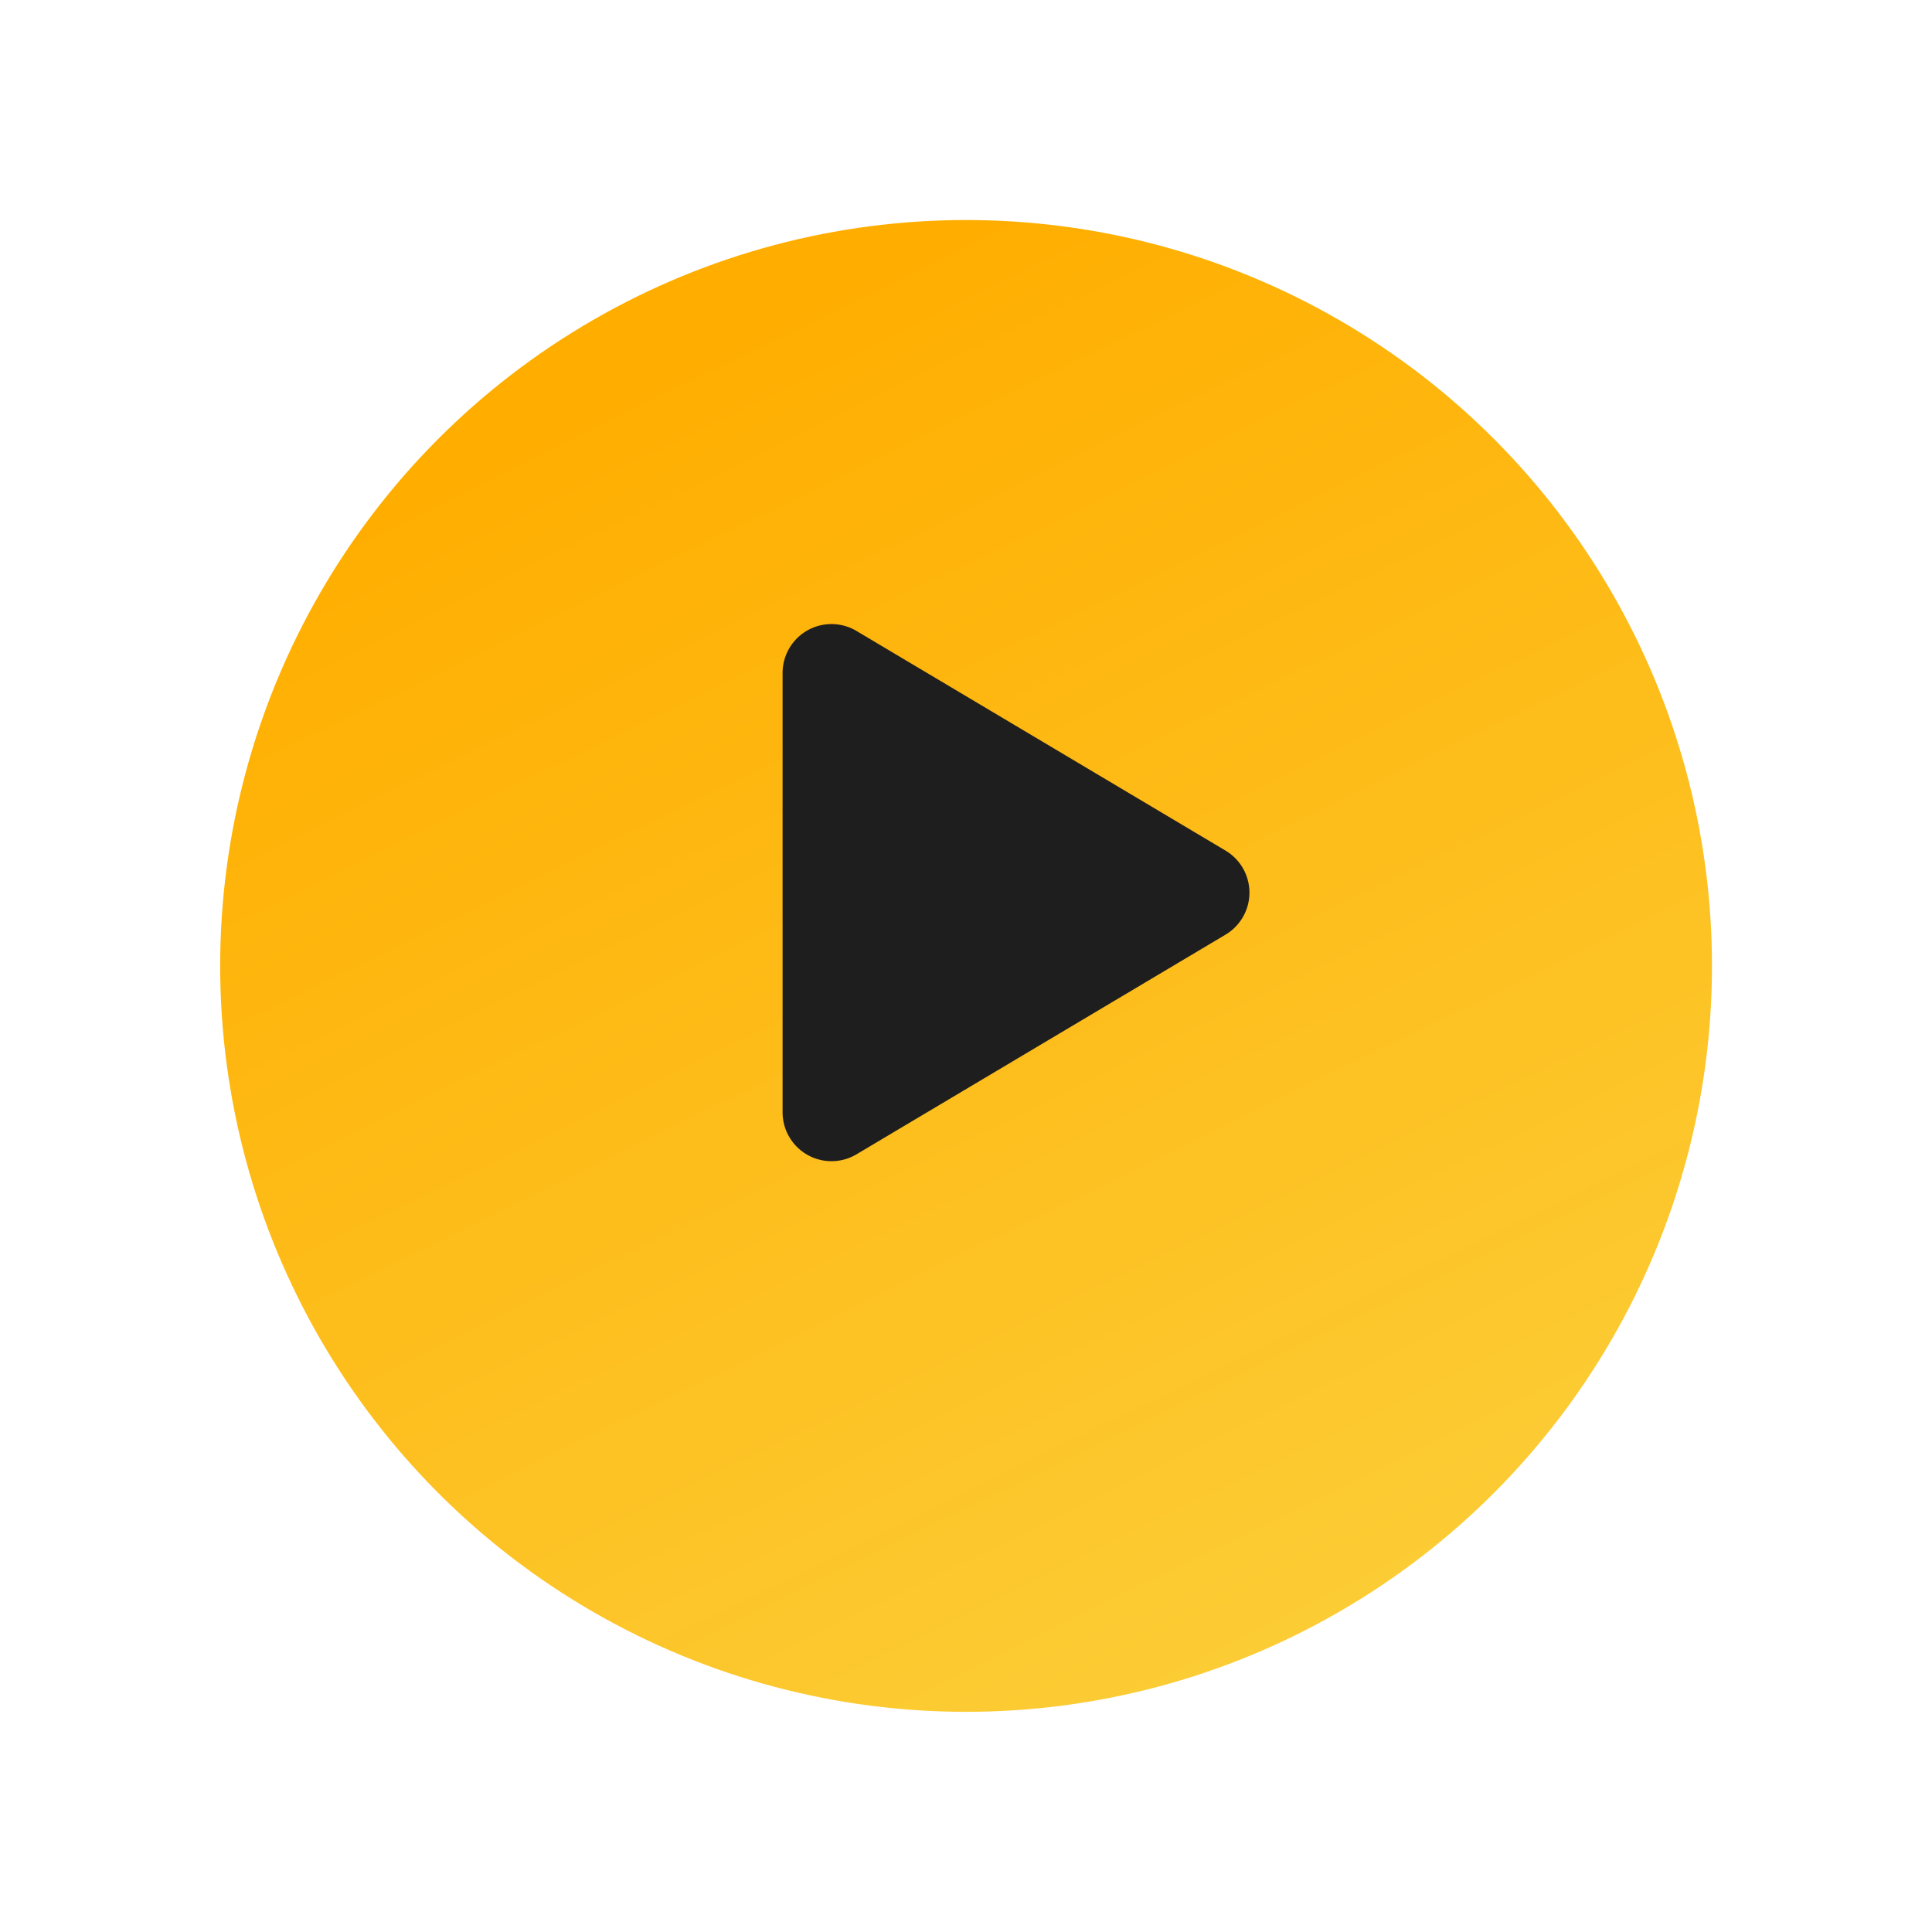 <svg xmlns="http://www.w3.org/2000/svg" xmlns:xlink="http://www.w3.org/1999/xlink" width="79" height="79" viewBox="0 0 79 79">
  <defs>
    <linearGradient id="linear-gradient" x1="0.5" x2="1.308" y2="1.651" gradientUnits="objectBoundingBox">
      <stop offset="0" stop-color="#ffae00"/>
      <stop offset="1" stop-color="#f9e866"/>
    </linearGradient>
    <filter id="Ellipse_4" x="0" y="0" width="79" height="79" filterUnits="userSpaceOnUse">
      <feOffset dy="3" />
      <feGaussianBlur stdDeviation="3" result="blur"/>
      <feFlood flood-opacity="0.161"/>
      <feComposite operator="in" in2="blur"/>
      <feComposite in="SourceGraphic"/>
    </filter>
  </defs>
  <g id="play1" transform="translate(6.253 2.567)">
    <g transform="matrix(1, 0, 0, 1, -6.25, -2.57)" filter="url(#Ellipse_4)">
      <circle id="Ellipse_4-2" cx="30.5" cy="30.5" r="30.5" transform="translate(9 6)" fill="url(#linear-gradient)"/>
    </g>
    <path id="Polygon_1" d="M10.781,2.887a2,2,0,0,1,3.437,0L23.2,17.977A2,2,0,0,1,21.482,21H3.518A2,2,0,0,1,1.8,17.977Z" transform="translate(46.747 21.433) rotate(90)" fill="#1f1e1e"/>
  </g>
</svg>
